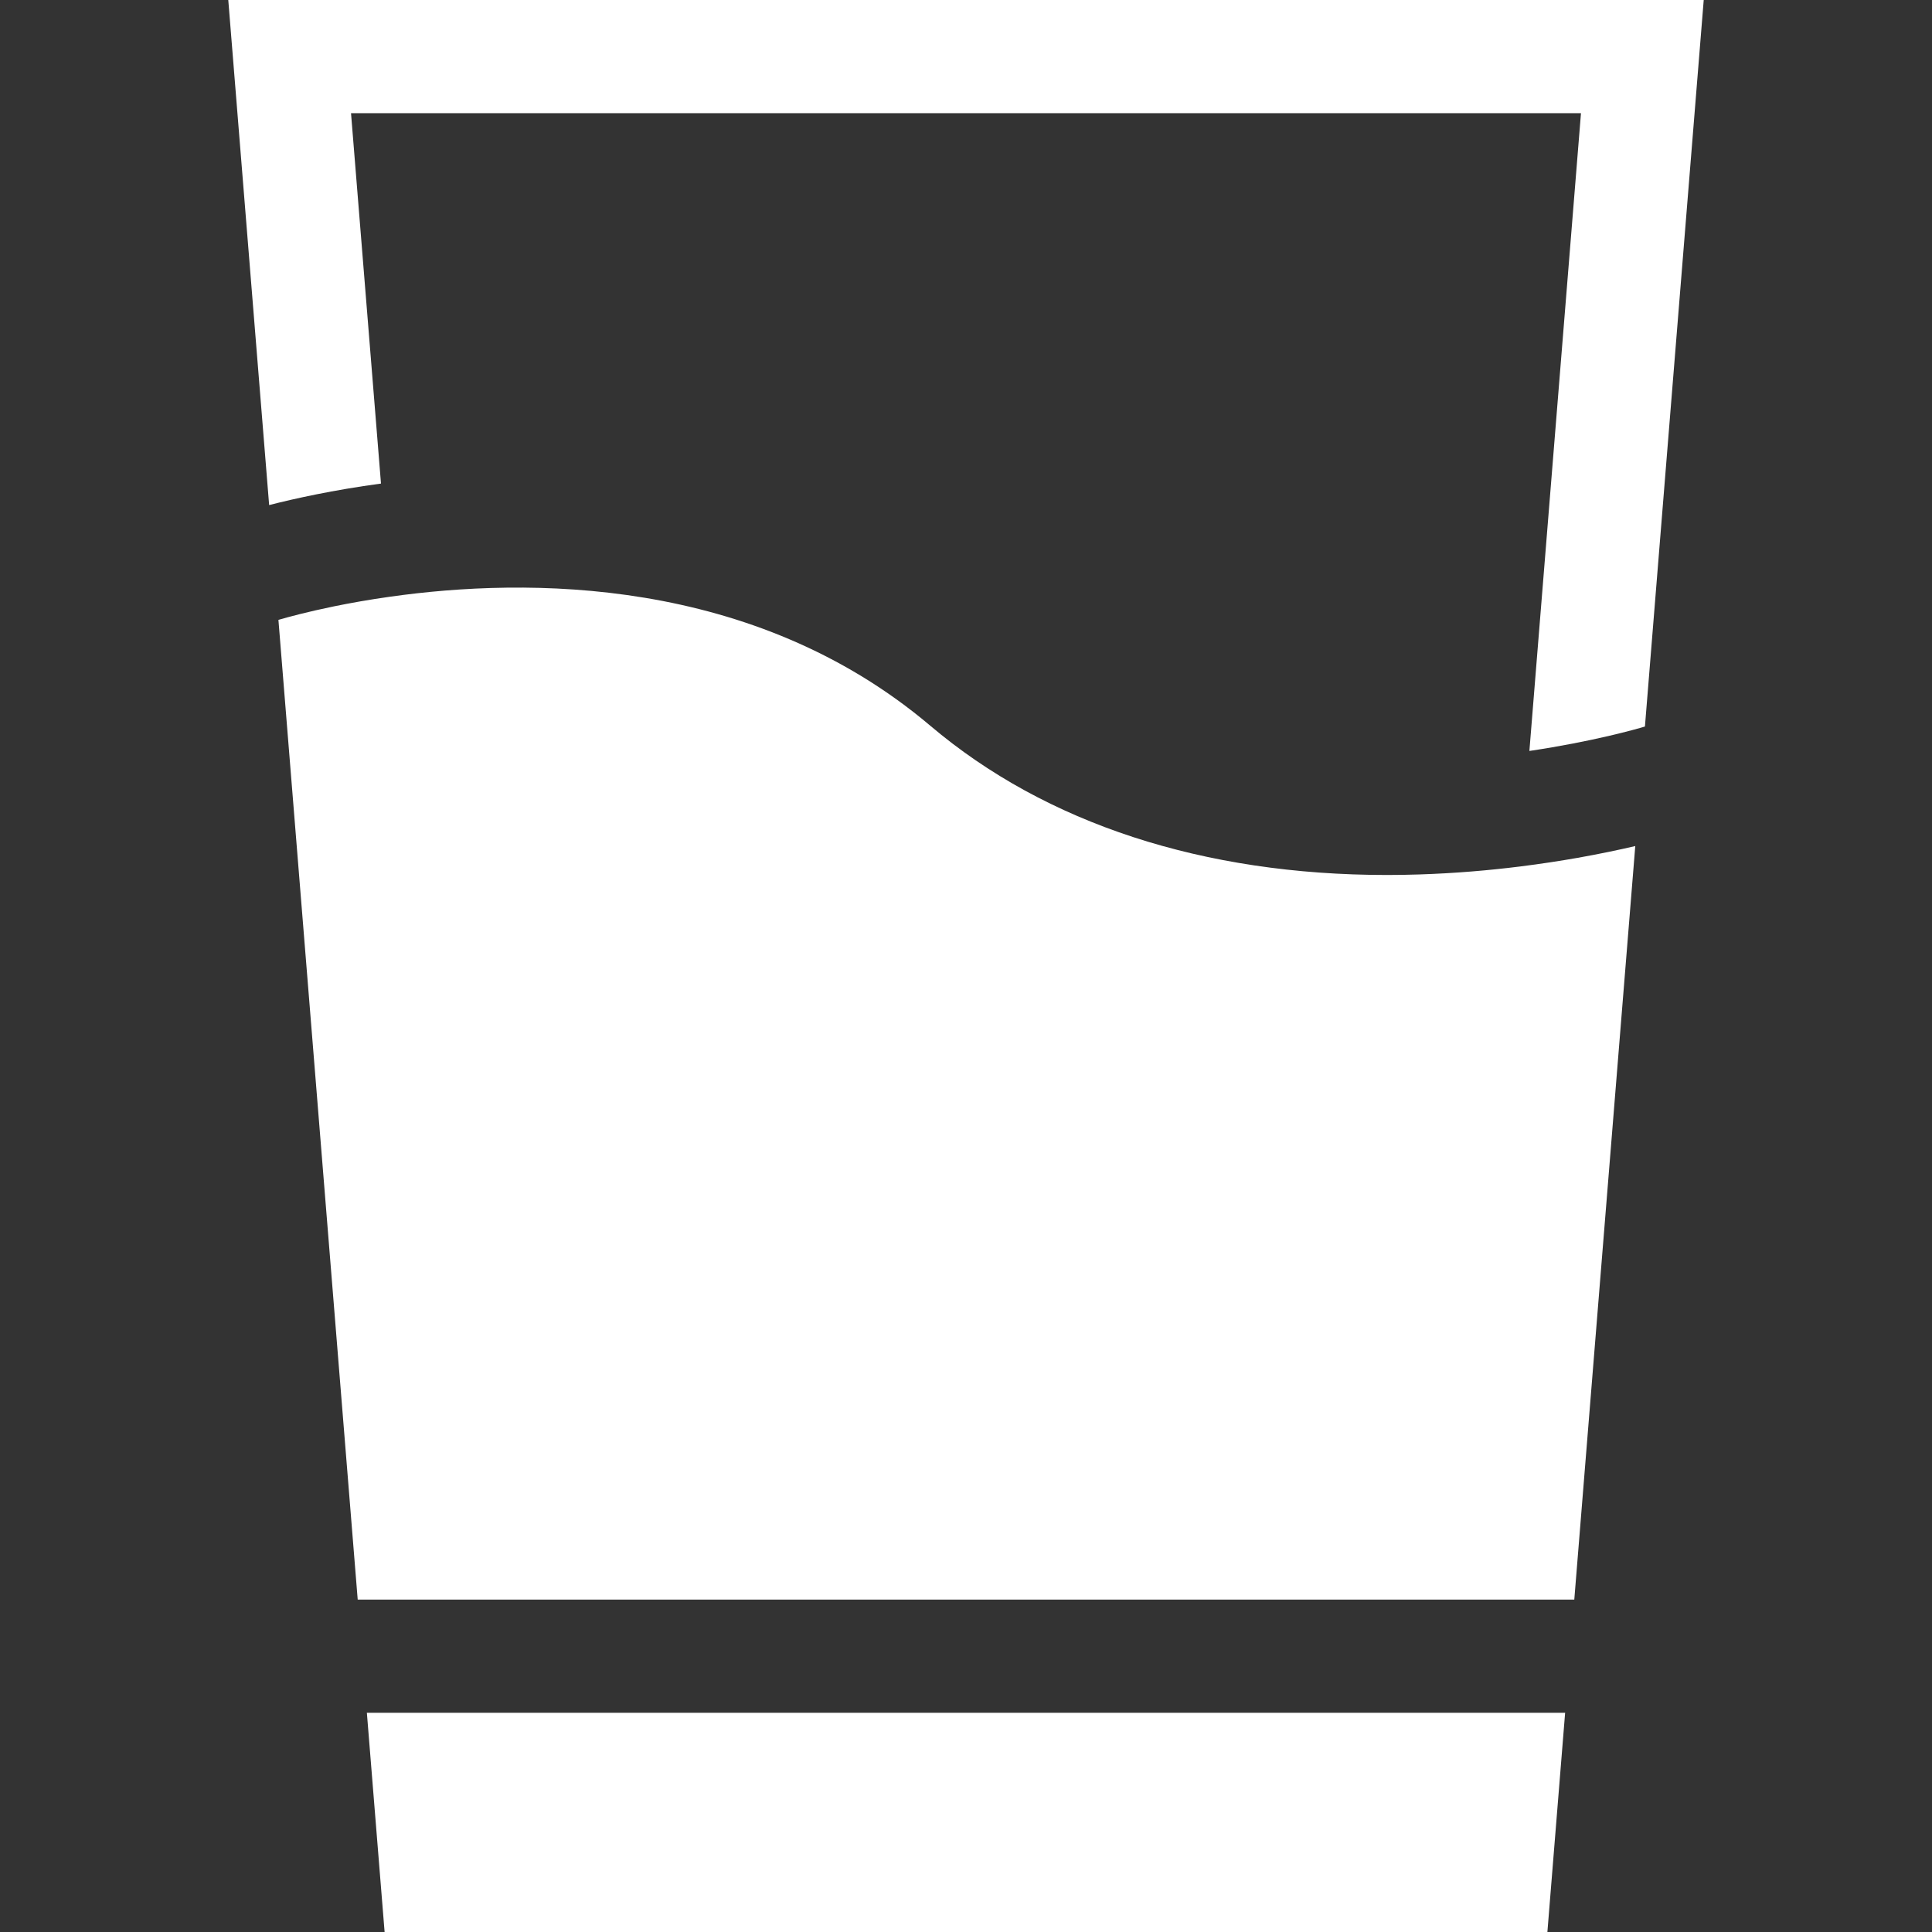 <?xml version="1.0" encoding="iso-8859-1"?>
<!-- Generator: Adobe Illustrator 19.0.0, SVG Export Plug-In . SVG Version: 6.00 Build 0)  -->
<svg xmlns="http://www.w3.org/2000/svg" xmlns:xlink="http://www.w3.org/1999/xlink" version="1.1" id="Layer_1" x="0px" y="0px" viewBox="0 0 512 512" style="enable-background:new 0 0 512 512;" xml:space="preserve" width="512px" height="512px">
<rect x="0" y="0" width="512" height="512" fill="#333333" stroke="none"/>
<g>
	<g>
		<path d="M60.495,0l10.83,133.85c6.73-1.72,16.97-3.99,29.64-5.7L93.025,30h325.95l-13.67,169.01c16.92-2.51,28.55-5.85,30.62-6.47    L451.505,0H60.495z" fill="#FFFFFF"/>
	</g>
</g>
<g>
	<g>
		<polygon points="97.225,453.91 101.925,512 410.075,512 414.775,453.91   " fill="#FFFFFF"/>
	</g>
</g>
<g>
	<g>
		<path d="M418.065,227.34c-4.62,0.81-9.73,1.6-15.24,2.29c-8.14,1.02-17.16,1.8-26.75,2.11c-2.86,0.09-5.68,0.14-8.49,0.14    c-48.66,0-90.37-13.59-121.02-39.53c-46.98-39.76-107.12-39.32-143.17-34.22c-5.57,0.78-10.56,1.68-14.84,2.55    c-7.07,1.45-12.19,2.84-14.77,3.59l21.01,259.64h15.05h15.05h262.21h15.05h15.05l16.16-199.7    C429.195,225.19,424.025,226.28,418.065,227.34z" fill="#FFFFFF"/>
	</g>
</g>
<g>
</g>
<g>
</g>
<g>
</g>
<g>
</g>
<g>
</g>
<g>
</g>
<g>
</g>
<g>
</g>
<g>
</g>
<g>
</g>
<g>
</g>
<g>
</g>
<g>
</g>
<g>
</g>
<g>
</g>
</svg>
